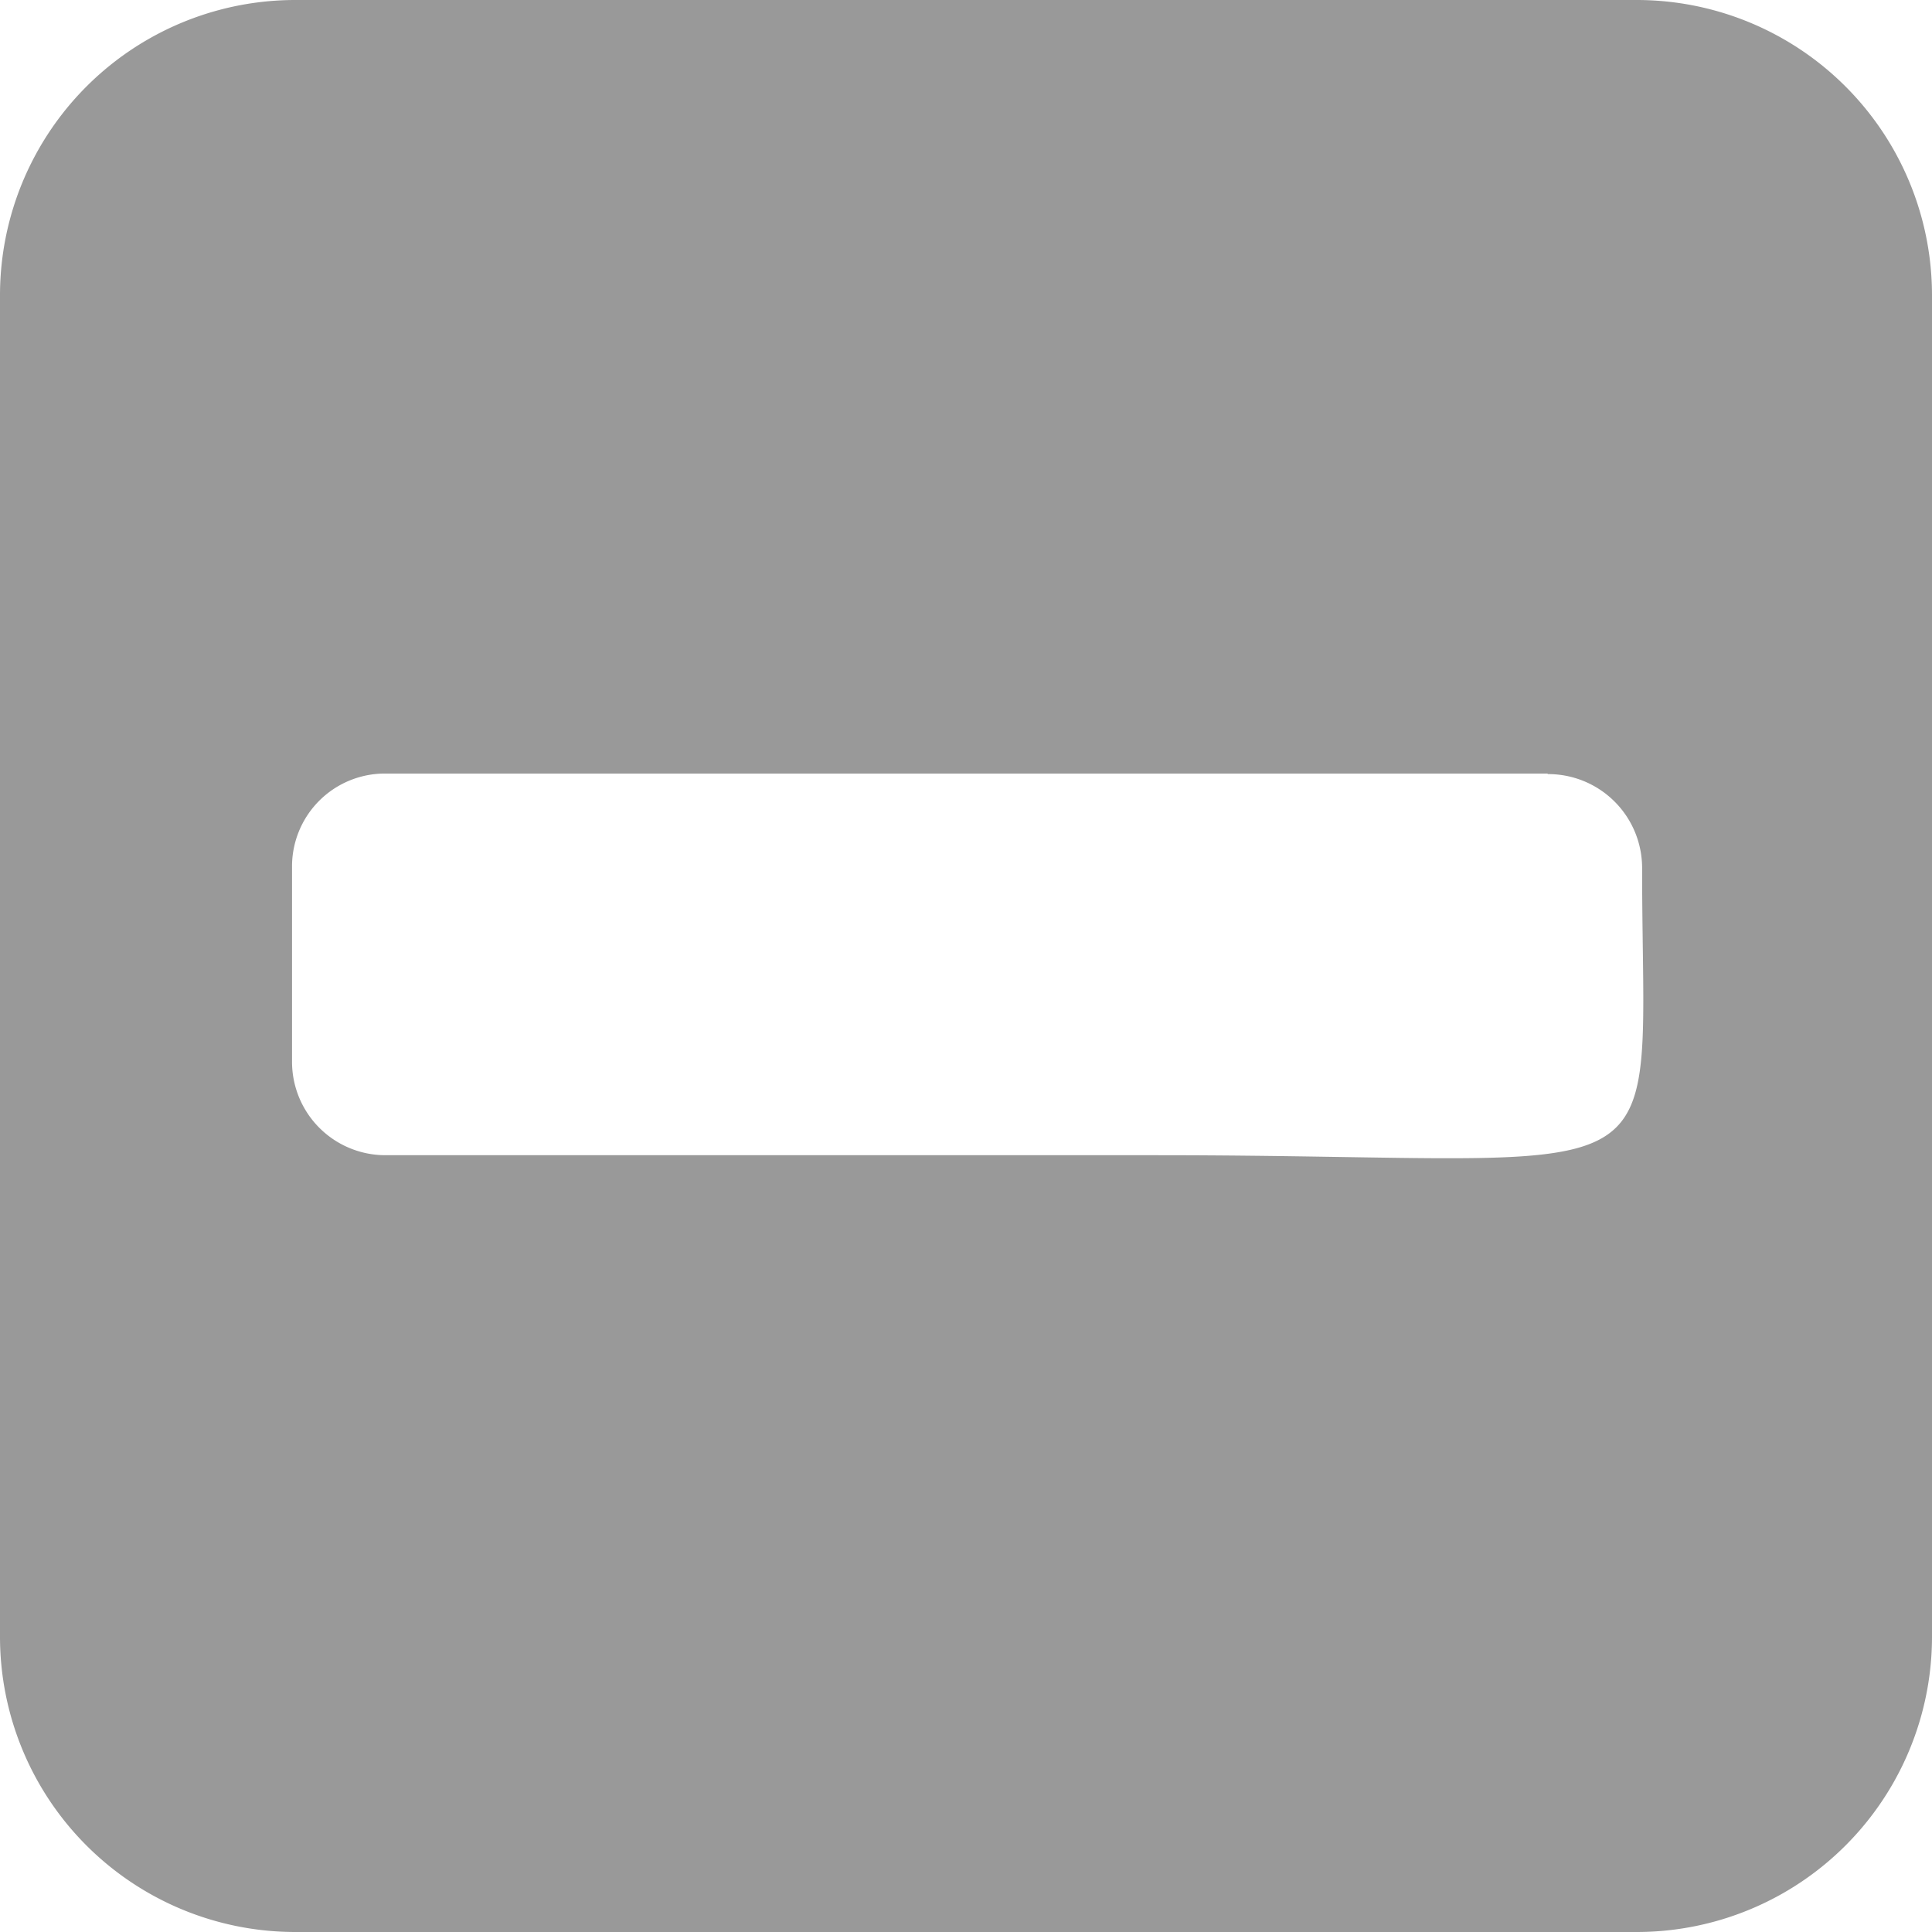 <svg xmlns="http://www.w3.org/2000/svg" viewBox="0 0 35.79 35.79"><defs><style>.cls-1{fill:#999;}</style></defs><g id="Layer_2" data-name="Layer 2"><g id="레이어_1" data-name="레이어 1"><g id="Remove"><path id="Path_31" data-name="Path 31" class="cls-1" d="M28.67,14.34a1.74,1.74,0,0,1,1.75,1.74h0c0,6.31.91,5.32-9,5.32H7.15a1.73,1.73,0,0,1-1.74-1.73v-3.6a1.72,1.72,0,0,1,1.72-1.74H28.67ZM30.32,0H5.47A5.47,5.47,0,0,0,0,5.48V30.32a5.47,5.47,0,0,0,5.47,5.47H30.32a5.47,5.47,0,0,0,5.47-5.47V5.48A5.47,5.47,0,0,0,30.32,0Z"/></g></g></g></svg>